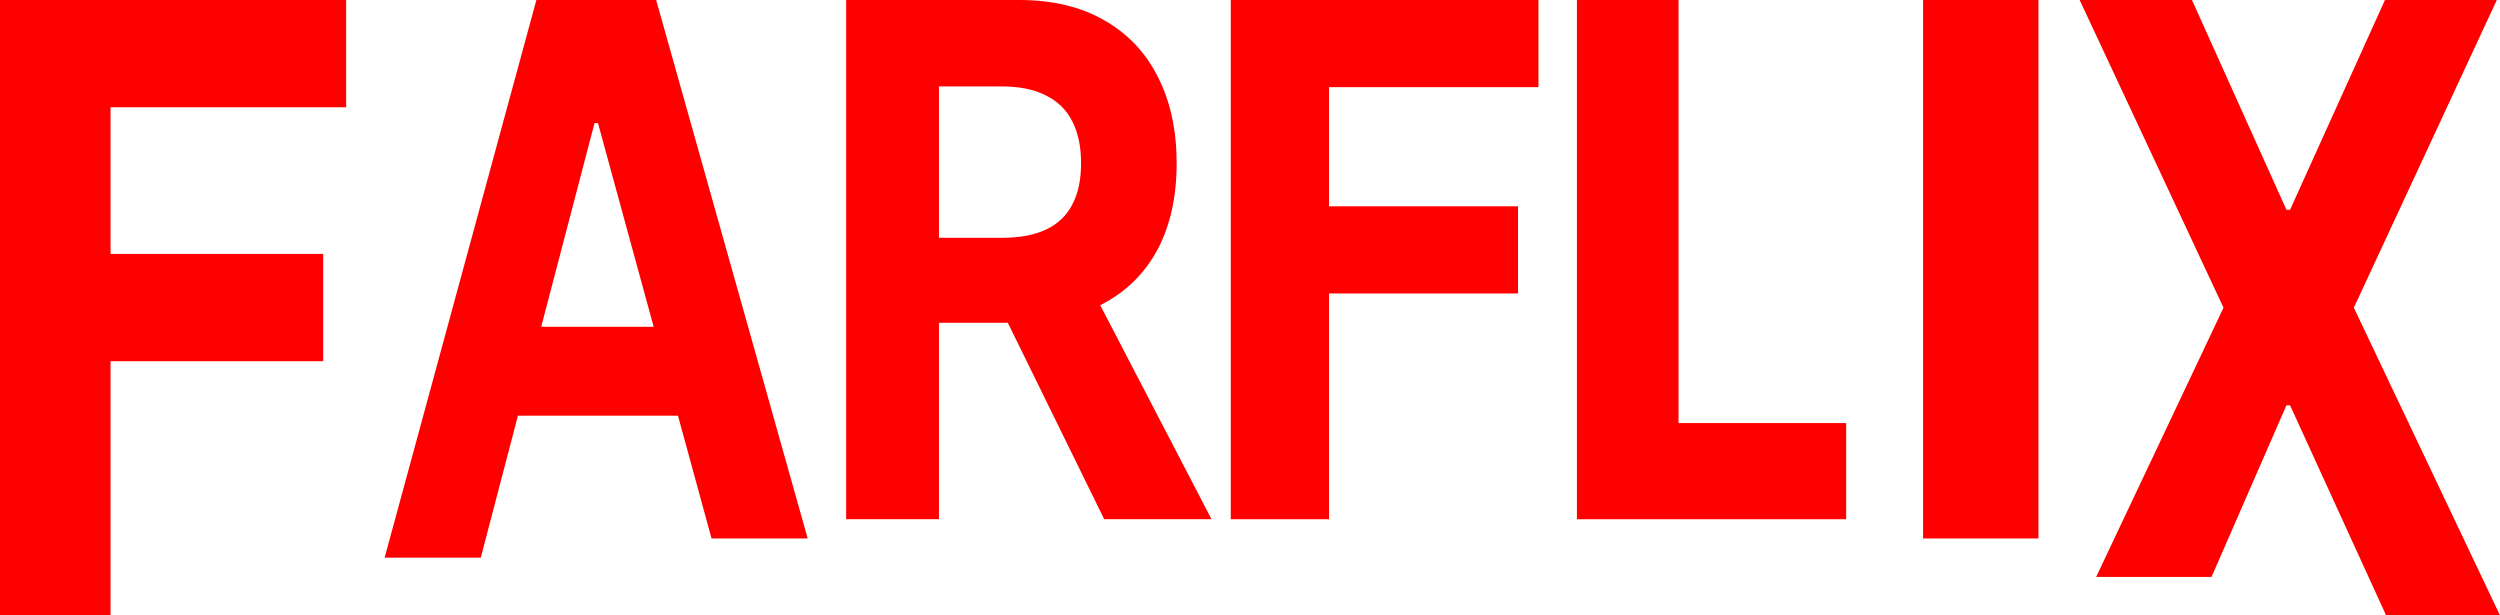 <svg width="65" height="16" viewBox="0 0 65 16" fill="none" xmlns="http://www.w3.org/2000/svg">
<path d="M22 13.5V0H26.503C27.365 0 28.1 0.176 28.71 0.527C29.323 0.874 29.789 1.367 30.108 2.006C30.432 2.641 30.593 3.388 30.593 4.247C30.593 5.11 30.43 5.853 30.103 6.475C29.776 7.092 29.302 7.566 28.682 7.896C28.065 8.227 27.318 8.392 26.442 8.392H23.427V6.183H26.051C26.512 6.183 26.895 6.111 27.199 5.967C27.504 5.823 27.731 5.607 27.879 5.319C28.032 5.032 28.108 4.674 28.108 4.247C28.108 3.815 28.032 3.451 27.879 3.155C27.731 2.859 27.502 2.634 27.194 2.482C26.889 2.325 26.505 2.247 26.04 2.247H24.413V13.5H22ZM28.163 7.084L31.5 13.5H28.71L25.561 7.084H28.163Z" fill="#f00"/>
<path d="M0 16V0H9V2.789H2.874V6.602H8.403V9.391H2.874V16H0Z" fill="#f00"/>
<path d="M32 13.5V0H40V2.266H34.555V5.364H39.469V7.63H34.555V13.5H32Z" fill="#f00"/>
<path d="M12.5 14.5H10L13.946 0H17.06L21 14H18.5L15.547 3.199H15.458L12.5 14.5ZM12.428 8.497H18.544V10.808H12.428V8.497Z" fill="#f00"/>
<path d="M41 13.5V0H43.642V11H48V13.5H41Z" fill="#f00"/>
<path d="M53 0V14H50V0H53Z" fill="#f00"/>
<path d="M56.991 0L59.447 5.453H59.542L62.009 0H64.917L61.2 8L65 16H62.039L59.542 10.539H59.447L57.5 15H54.5L57.811 8L54.071 0H56.991Z" fill="#f00"/>
</svg>
